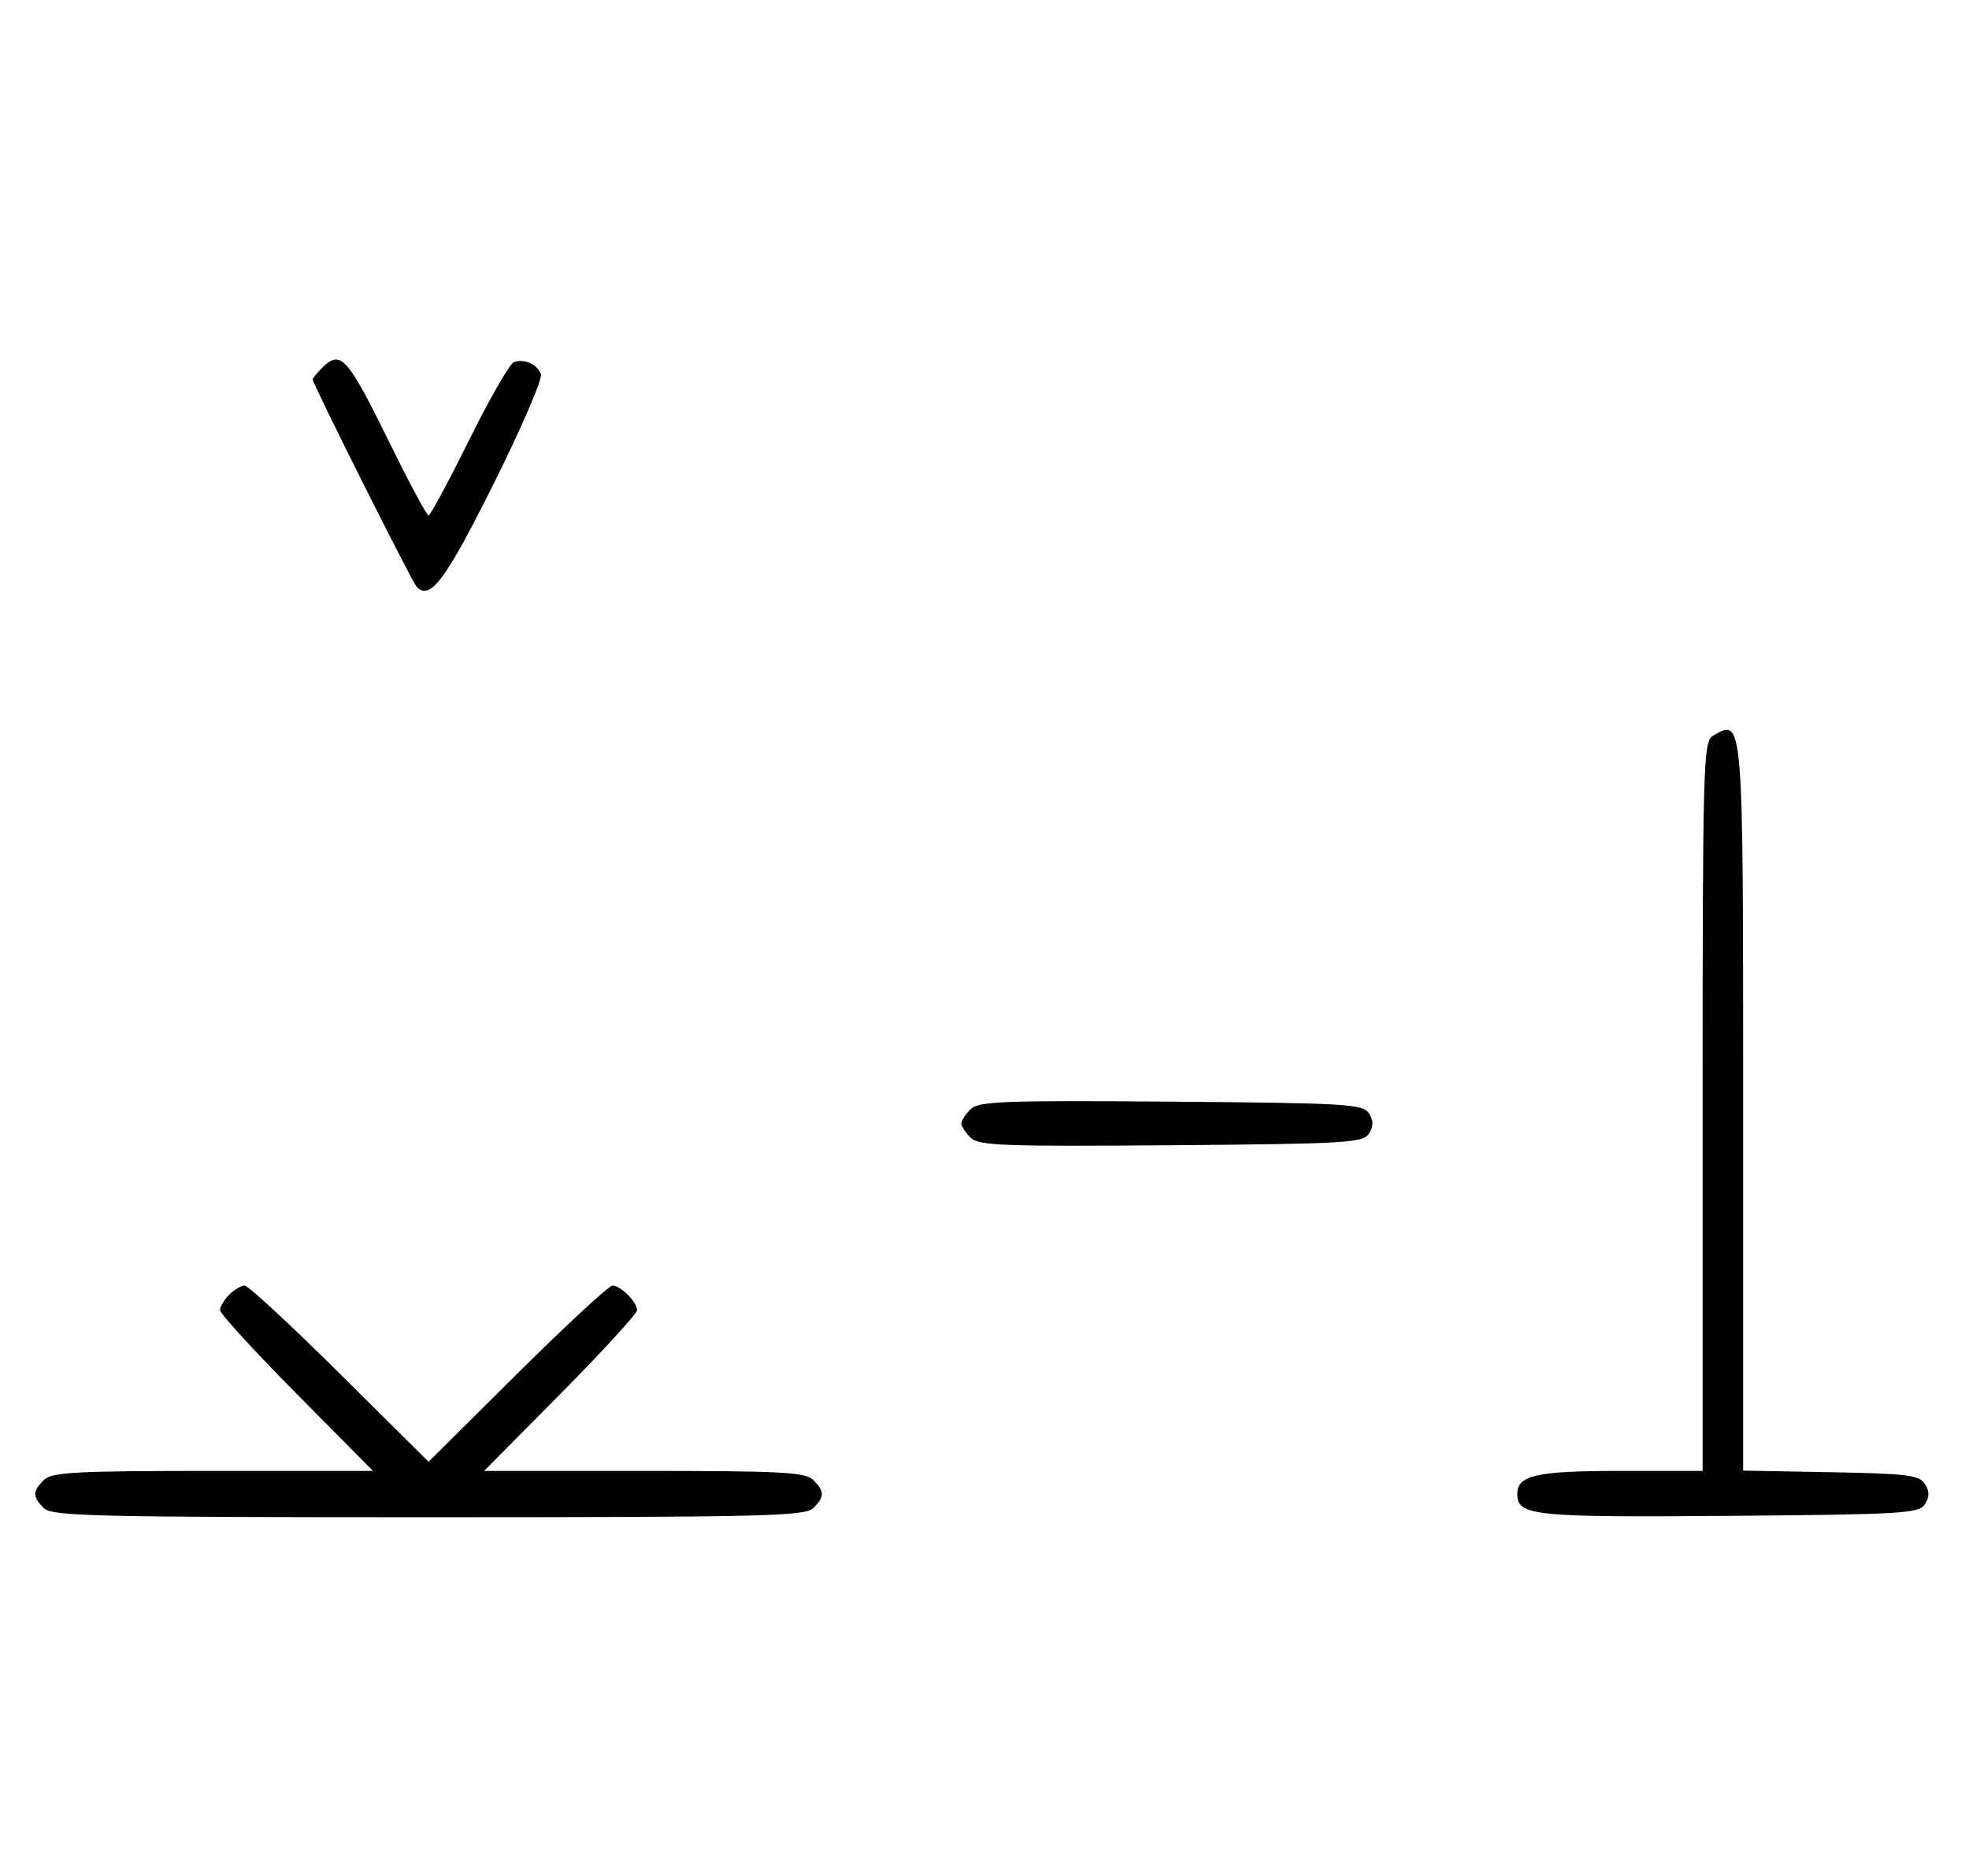 <svg xmlns="http://www.w3.org/2000/svg" width="340" height="324" viewBox="0 0 340 324" version="1.1">
	<path d="M 55.571 63.571 C 54.707 64.436, 54 65.317, 54 65.531 C 54 66.316, 71.159 100.529, 71.965 101.349 C 74.297 103.725, 76.927 100.197, 85.239 83.541 C 90.036 73.928, 93.710 65.408, 93.403 64.609 C 92.732 62.858, 90.483 61.877, 88.705 62.560 C 87.993 62.833, 84.520 68.894, 80.986 76.028 C 77.453 83.163, 74.308 89, 73.997 89 C 73.687 89, 70.748 83.534, 67.467 76.853 C 59.925 61.499, 58.847 60.296, 55.571 63.571 M 295.750 127.080 C 294.113 128.034, 294 132.152, 294 191.050 L 294 254 279.934 254 C 265.308 254, 262 254.738, 262 258 C 262 261.750, 264.791 262.037, 298.601 261.764 C 328.469 261.523, 331.378 261.349, 332.386 259.750 C 333.190 258.475, 333.191 257.525, 332.387 256.250 C 331.430 254.730, 329.291 254.464, 316.142 254.224 L 301 253.948 301 191.174 C 301 123.280, 301.058 123.988, 295.750 127.080 M 167.585 191.558 C 166.713 192.430, 166 193.529, 166 194 C 166 194.471, 166.713 195.570, 167.585 196.442 C 168.978 197.835, 173.159 197.995, 202.226 197.763 C 232.452 197.523, 235.377 197.350, 236.386 195.750 C 237.191 194.474, 237.191 193.526, 236.386 192.250 C 235.377 190.650, 232.452 190.477, 202.226 190.237 C 173.159 190.005, 168.978 190.165, 167.585 191.558 M 39.571 223.571 C 38.707 224.436, 38 225.636, 38 226.239 C 38 226.841, 43.941 233.334, 51.202 240.667 L 64.405 254 36.774 254 C 12.988 254, 8.924 254.219, 7.571 255.571 C 5.598 257.545, 5.598 258.455, 7.571 260.429 C 8.968 261.825, 16.372 262, 74 262 C 131.628 262, 139.032 261.825, 140.429 260.429 C 142.402 258.455, 142.402 257.545, 140.429 255.571 C 139.076 254.219, 135.012 254, 111.226 254 L 83.595 254 96.798 240.667 C 104.059 233.334, 110 226.841, 110 226.239 C 110 224.817, 107.176 222, 105.751 222 C 105.143 222, 97.750 228.844, 89.323 237.208 L 74 252.416 58.677 237.208 C 50.250 228.844, 42.857 222, 42.249 222 C 41.640 222, 40.436 222.707, 39.571 223.571 " stroke="none" fill="black" fill-rule="evenodd"/>
</svg>